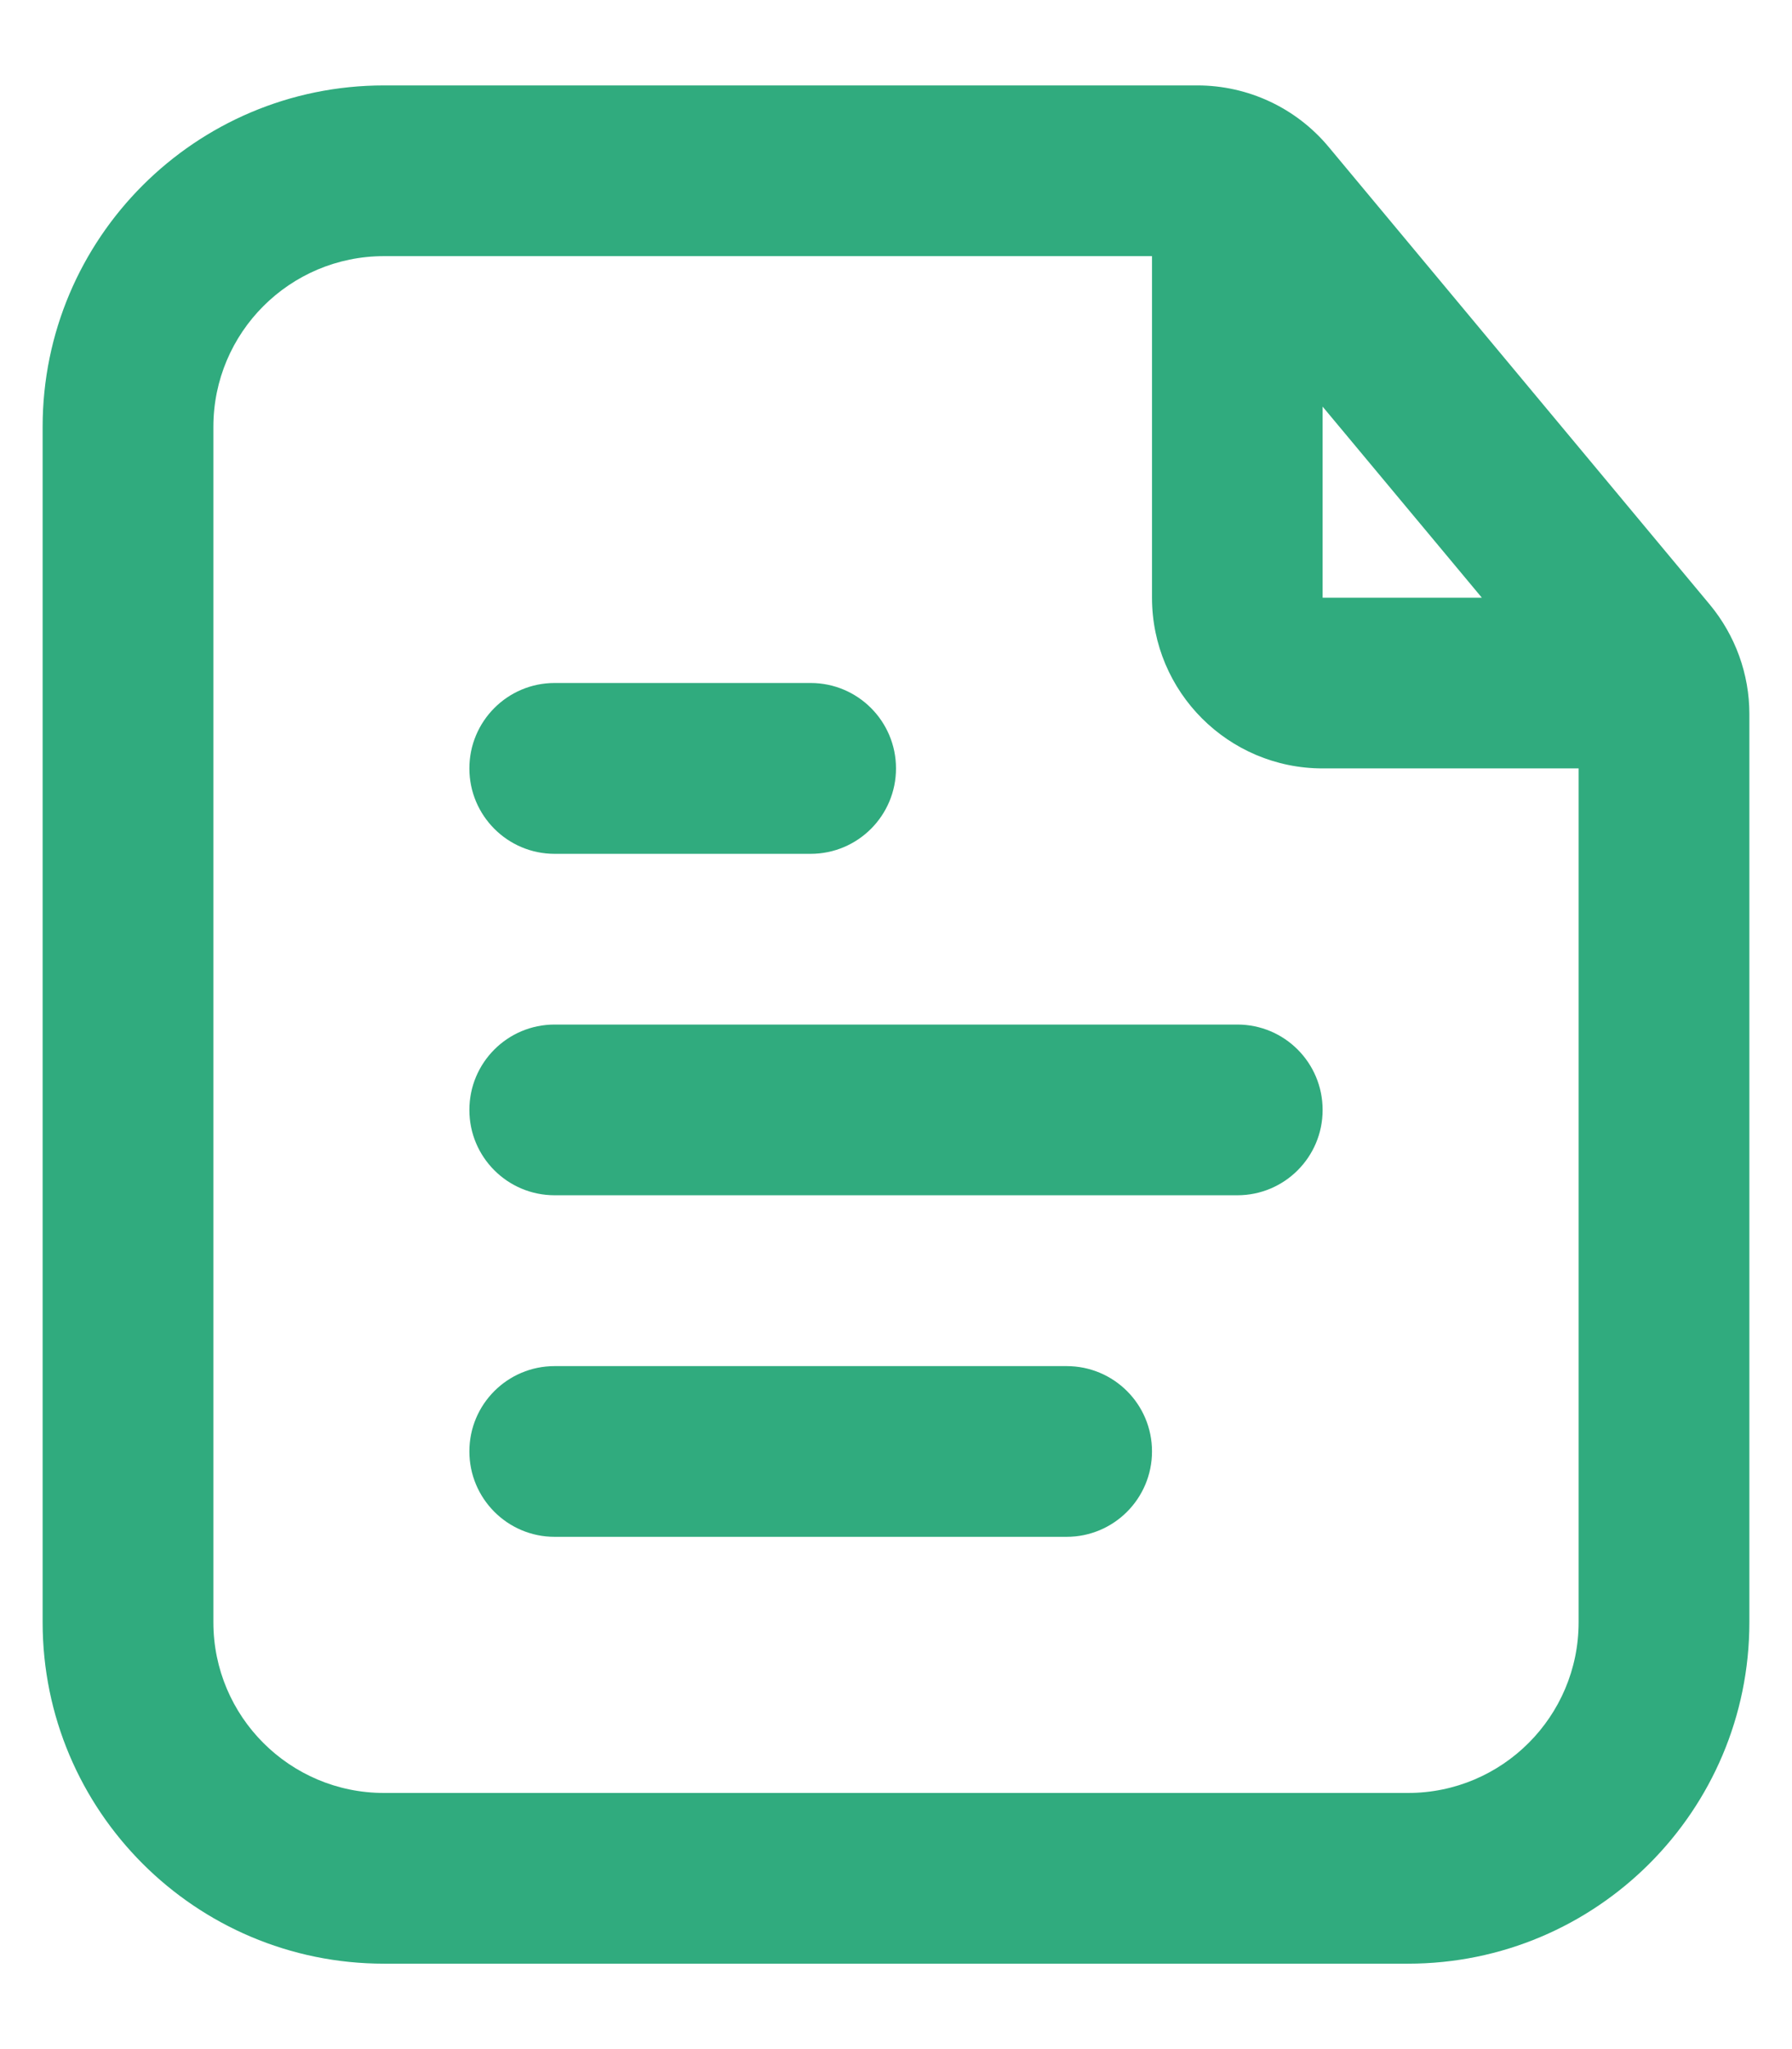 <svg width="14" height="16" viewBox="0 0 14 16" fill="none" xmlns="http://www.w3.org/2000/svg">
<path fill-rule="evenodd" clip-rule="evenodd" d="M3 0.667H9.354C9.75 0.667 10.125 0.842 10.379 1.146L13.358 4.721C13.557 4.961 13.667 5.263 13.667 5.575V12.667C13.667 14.139 12.473 15.333 11 15.333H3C1.527 15.333 0.333 14.139 0.333 12.667V3.333C0.333 1.861 1.527 0.667 3 0.667ZM12.333 12.667V6H10.333C9.597 6 9 5.403 9 4.667V2H3C2.264 2 1.667 2.597 1.667 3.333V12.667C1.667 13.403 2.264 14 3 14H11C11.736 14 12.333 13.403 12.333 12.667ZM11.577 4.667L10.333 3.175V4.667H11.577ZM4.333 9.333C3.965 9.333 3.667 9.035 3.667 8.667C3.667 8.298 3.965 8 4.333 8H9.667C10.035 8 10.333 8.298 10.333 8.667C10.333 9.035 10.035 9.333 9.667 9.333H4.333ZM4.333 12C3.965 12 3.667 11.701 3.667 11.333C3.667 10.965 3.965 10.667 4.333 10.667H8.333C8.702 10.667 9 10.965 9 11.333C9 11.701 8.702 12 8.333 12H4.333ZM4.333 6.667C3.965 6.667 3.667 6.368 3.667 6C3.667 5.632 3.965 5.333 4.333 5.333H6.333C6.702 5.333 7 5.632 7 6C7 6.368 6.702 6.667 6.333 6.667H4.333Z" fill="#30AB7E"/>
</svg>

